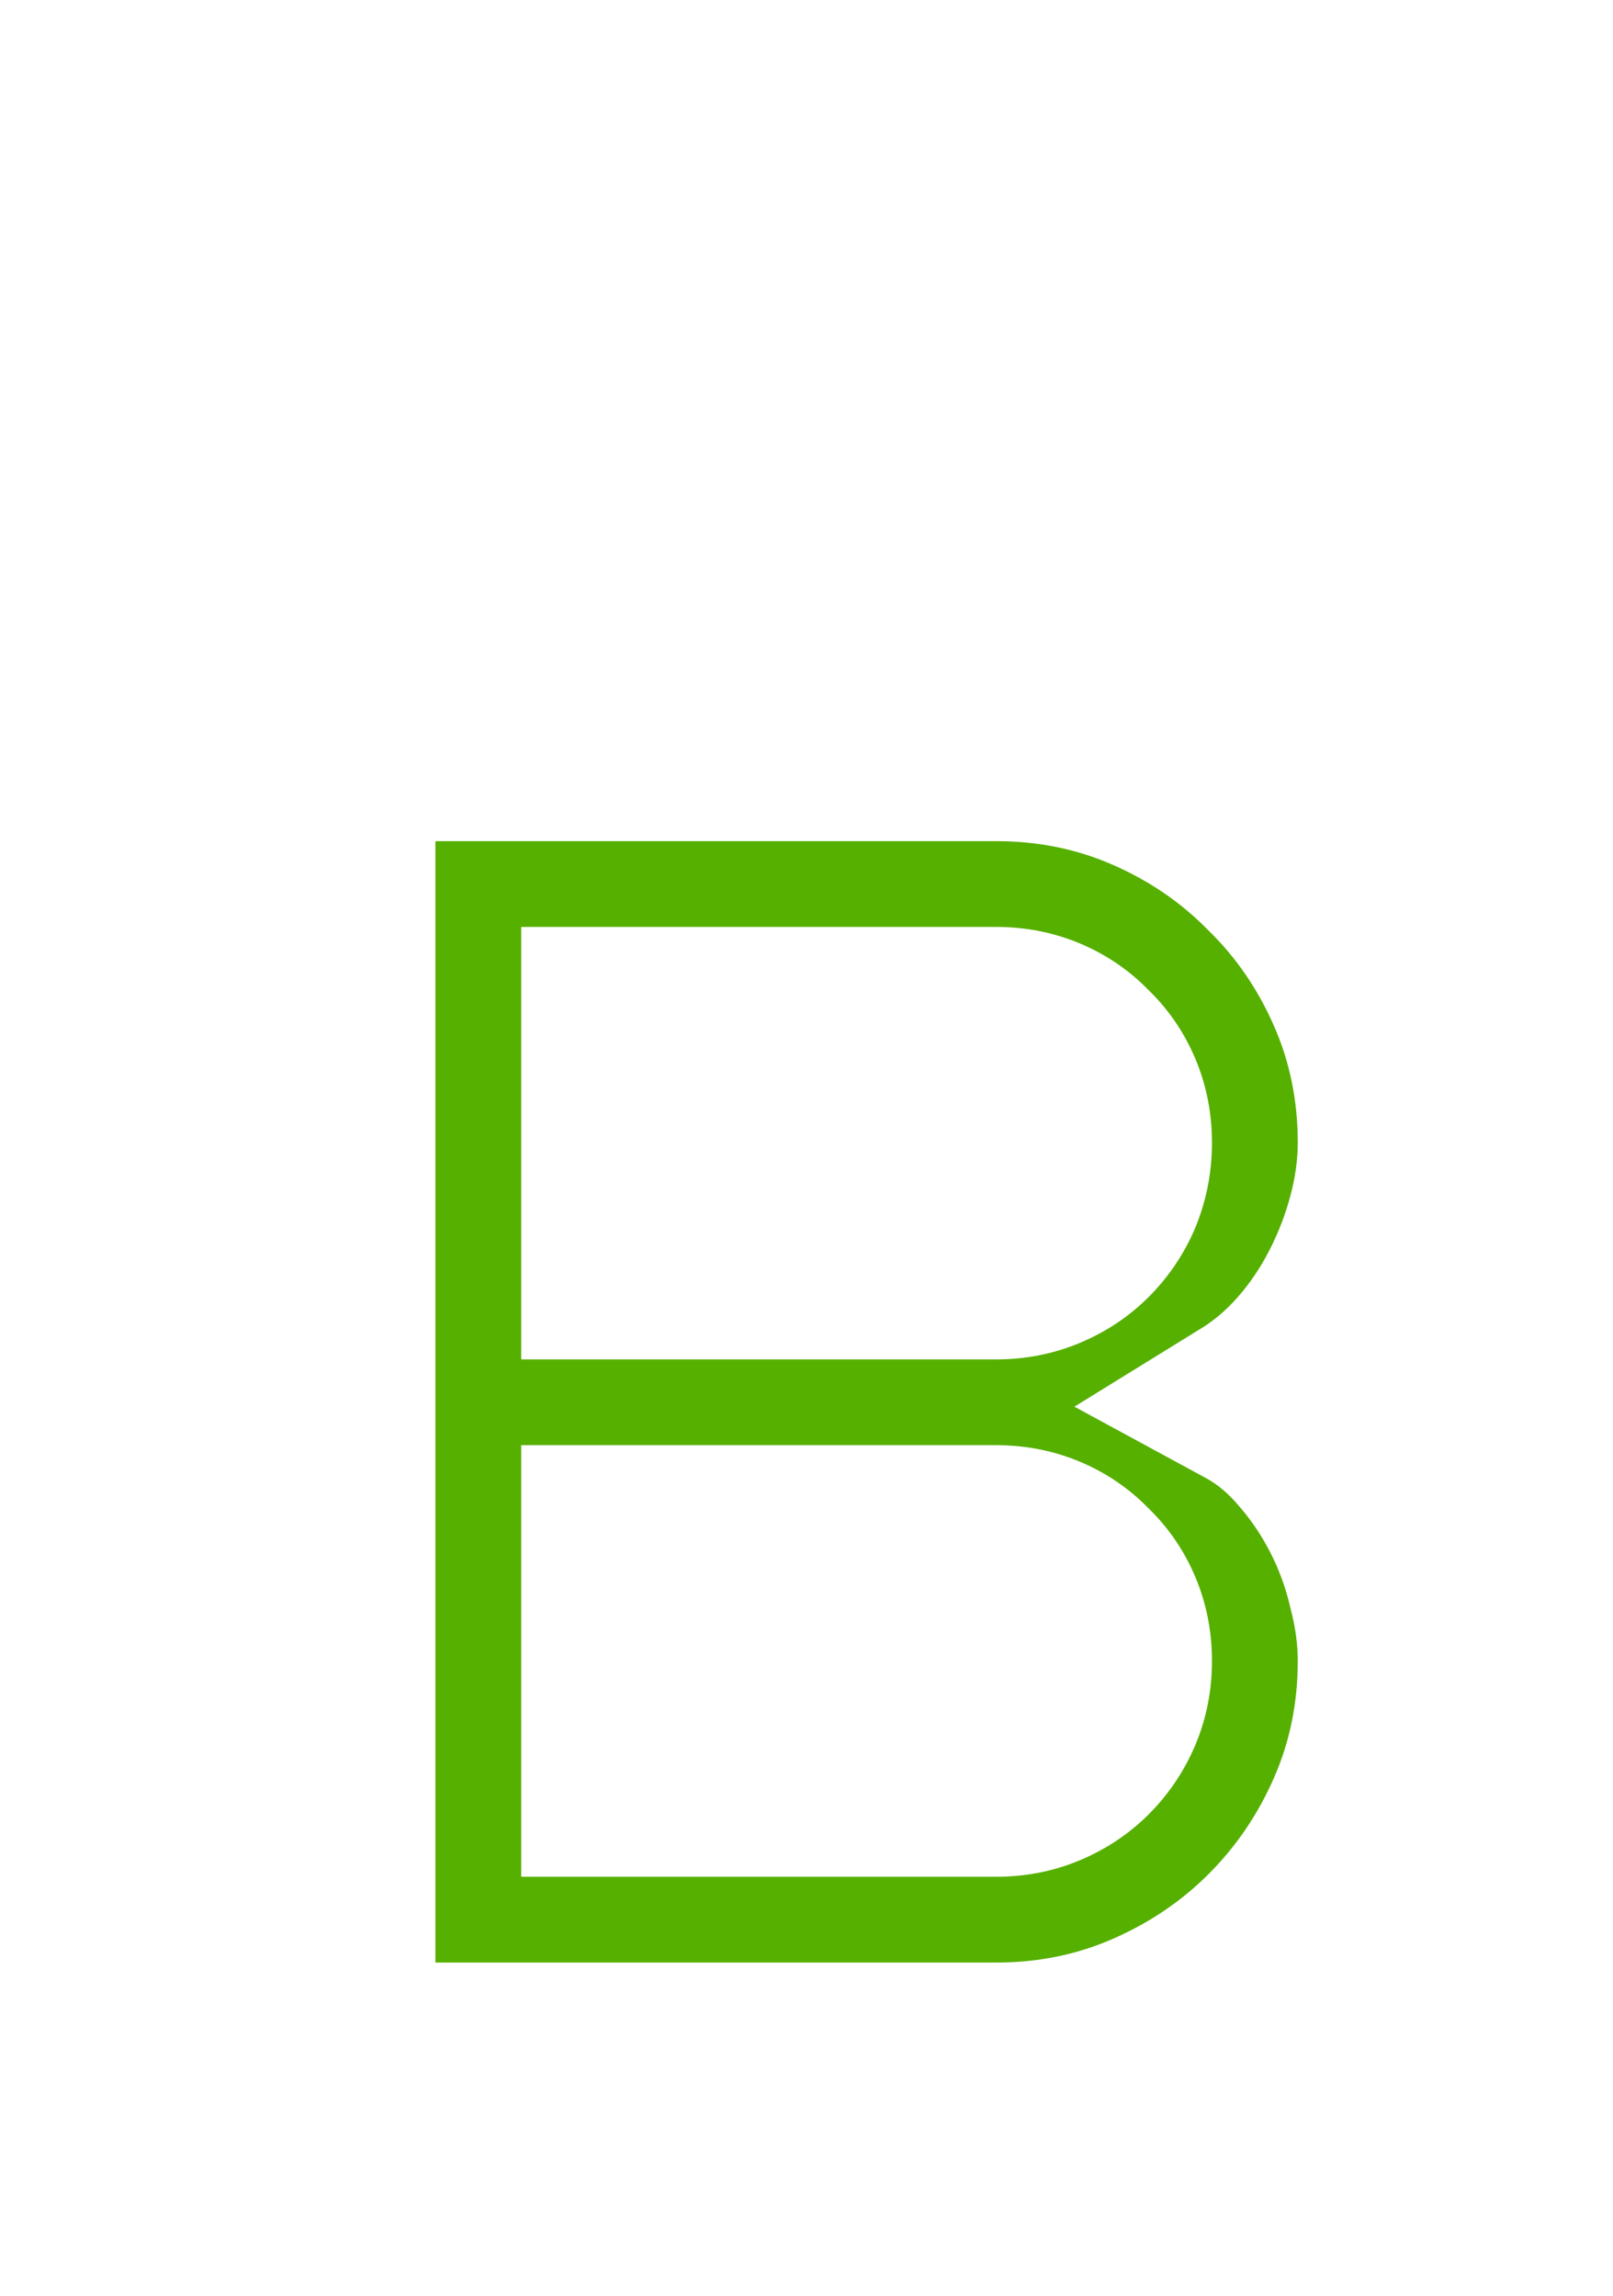 <svg width="85" height="121" viewBox="0 0 85 121" fill="none" xmlns="http://www.w3.org/2000/svg">
<g filter="url(#filter0_di_8265_177)">
<mask id="path-1-outside-1_8265_177" maskUnits="userSpaceOnUse" x="3" y="23" width="65" height="78" fill="black">
<rect fill="white" x="3" y="23" width="65" height="78"/>
<path d="M62.956 75.538C62.956 78.362 62.417 81.011 61.338 83.485C60.26 85.96 58.784 88.133 56.913 90.004C55.073 91.844 52.916 93.303 50.441 94.382C47.967 95.461 45.318 96 42.494 96H8.376V27.763H42.494C45.318 27.763 47.967 28.302 50.441 29.381C52.916 30.459 55.073 31.934 56.913 33.806C58.784 35.646 60.26 37.803 61.338 40.278C62.417 42.752 62.956 45.401 62.956 48.224C62.956 49.493 62.782 50.794 62.432 52.126C62.084 53.459 61.592 54.744 60.957 55.981C60.323 57.218 59.562 58.344 58.673 59.359C57.785 60.374 56.802 61.215 55.723 61.881C56.833 62.484 57.833 63.309 58.721 64.356C59.609 65.371 60.37 66.497 61.005 67.734C61.639 68.972 62.115 70.272 62.432 71.636C62.782 72.969 62.956 74.269 62.956 75.538ZM22.033 82.343H42.494C43.446 82.343 44.334 82.169 45.159 81.82C45.984 81.471 46.698 80.995 47.3 80.392C47.935 79.758 48.427 79.028 48.776 78.203C49.124 77.378 49.299 76.49 49.299 75.538C49.299 74.587 49.124 73.698 48.776 72.874C48.427 72.049 47.935 71.335 47.3 70.732C46.698 70.098 45.984 69.606 45.159 69.257C44.334 68.908 43.446 68.734 42.494 68.734H22.033V82.343ZM22.033 55.077H42.494C43.446 55.077 44.334 54.902 45.159 54.553C45.984 54.204 46.698 53.728 47.3 53.126C47.935 52.491 48.427 51.762 48.776 50.937C49.124 50.08 49.299 49.176 49.299 48.224C49.299 47.273 49.124 46.385 48.776 45.56C48.427 44.735 47.935 44.021 47.3 43.418C46.698 42.784 45.984 42.292 45.159 41.943C44.334 41.594 43.446 41.42 42.494 41.42H22.033V55.077Z"/>
</mask>
<path d="M62.956 75.538C62.956 78.362 62.417 81.011 61.338 83.485C60.26 85.96 58.784 88.133 56.913 90.004C55.073 91.844 52.916 93.303 50.441 94.382C47.967 95.461 45.318 96 42.494 96H8.376V27.763H42.494C45.318 27.763 47.967 28.302 50.441 29.381C52.916 30.459 55.073 31.934 56.913 33.806C58.784 35.646 60.26 37.803 61.338 40.278C62.417 42.752 62.956 45.401 62.956 48.224C62.956 49.493 62.782 50.794 62.432 52.126C62.084 53.459 61.592 54.744 60.957 55.981C60.323 57.218 59.562 58.344 58.673 59.359C57.785 60.374 56.802 61.215 55.723 61.881C56.833 62.484 57.833 63.309 58.721 64.356C59.609 65.371 60.37 66.497 61.005 67.734C61.639 68.972 62.115 70.272 62.432 71.636C62.782 72.969 62.956 74.269 62.956 75.538ZM22.033 82.343H42.494C43.446 82.343 44.334 82.169 45.159 81.82C45.984 81.471 46.698 80.995 47.3 80.392C47.935 79.758 48.427 79.028 48.776 78.203C49.124 77.378 49.299 76.49 49.299 75.538C49.299 74.587 49.124 73.698 48.776 72.874C48.427 72.049 47.935 71.335 47.3 70.732C46.698 70.098 45.984 69.606 45.159 69.257C44.334 68.908 43.446 68.734 42.494 68.734H22.033V82.343ZM22.033 55.077H42.494C43.446 55.077 44.334 54.902 45.159 54.553C45.984 54.204 46.698 53.728 47.3 53.126C47.935 52.491 48.427 51.762 48.776 50.937C49.124 50.08 49.299 49.176 49.299 48.224C49.299 47.273 49.124 46.385 48.776 45.56C48.427 44.735 47.935 44.021 47.3 43.418C46.698 42.784 45.984 42.292 45.159 41.943C44.334 41.594 43.446 41.42 42.494 41.42H22.033V55.077Z" fill="#56B000"/>
<path d="M8.376 96H3.808V100.568H8.376V96ZM8.376 27.763V23.195H3.808V27.763H8.376ZM56.913 33.806L53.655 37.009L53.682 37.036L53.71 37.064L56.913 33.806ZM55.723 61.881L53.322 57.995L46.617 62.136L53.544 65.896L55.723 61.881ZM58.721 64.356L55.238 67.311L55.26 67.338L55.283 67.364L58.721 64.356ZM62.432 71.636L57.983 72.671L57.997 72.733L58.013 72.794L62.432 71.636ZM22.033 82.343H17.465V86.911H22.033V82.343ZM47.3 70.732L43.989 73.879L44.069 73.963L44.154 74.044L47.3 70.732ZM22.033 68.734V64.165H17.465V68.734H22.033ZM22.033 55.077H17.465V59.645H22.033V55.077ZM48.776 50.937L52.983 52.717L52.995 52.689L53.006 52.66L48.776 50.937ZM47.3 43.418L43.989 46.565L44.069 46.65L44.154 46.73L47.3 43.418ZM22.033 41.42V36.852H17.465V41.42H22.033ZM58.388 75.538C58.388 77.763 57.967 79.787 57.15 81.66L65.526 85.311C66.867 82.234 67.524 78.96 67.524 75.538H58.388ZM57.15 81.66C56.296 83.621 55.142 85.315 53.682 86.774L60.143 93.234C62.427 90.95 64.223 88.298 65.526 85.311L57.15 81.66ZM53.682 86.774C52.262 88.195 50.586 89.336 48.616 90.195L52.266 98.57C55.245 97.271 57.884 95.494 60.143 93.234L53.682 86.774ZM48.616 90.195C46.743 91.011 44.719 91.432 42.494 91.432V100.568C45.916 100.568 49.19 99.911 52.266 98.57L48.616 90.195ZM42.494 91.432H8.376V100.568H42.494V91.432ZM12.944 96V27.763H3.808V96H12.944ZM8.376 32.331H42.494V23.195H8.376V32.331ZM42.494 32.331C44.719 32.331 46.743 32.752 48.616 33.568L52.266 25.193C49.19 23.852 45.916 23.195 42.494 23.195V32.331ZM48.616 33.568C50.57 34.42 52.237 35.566 53.655 37.009L60.17 30.604C57.909 28.303 55.261 26.498 52.266 25.193L48.616 33.568ZM53.71 37.064C55.153 38.482 56.299 40.149 57.15 42.103L65.526 38.452C64.22 35.457 62.416 32.81 60.115 30.548L53.71 37.064ZM57.15 42.103C57.967 43.975 58.388 46 58.388 48.224H67.524C67.524 44.802 66.867 41.529 65.526 38.452L57.15 42.103ZM58.388 48.224C58.388 49.071 58.272 49.983 58.013 50.969L66.852 53.284C67.291 51.606 67.524 49.916 67.524 48.224H58.388ZM58.013 50.969C57.749 51.977 57.377 52.952 56.892 53.896L65.022 58.065C65.807 56.536 66.418 54.94 66.852 53.284L58.013 50.969ZM56.892 53.896C56.423 54.811 55.87 55.626 55.235 56.351L62.111 62.367C63.253 61.063 64.223 59.625 65.022 58.065L56.892 53.896ZM55.235 56.351C54.628 57.045 53.989 57.583 53.322 57.995L58.124 65.768C59.614 64.847 60.942 63.704 62.111 62.367L55.235 56.351ZM53.544 65.896C54.116 66.207 54.683 66.658 55.238 67.311L62.204 61.4C60.982 59.96 59.551 58.761 57.903 57.867L53.544 65.896ZM55.283 67.364C55.918 68.09 56.471 68.904 56.94 69.819L65.07 65.65C64.27 64.091 63.3 62.652 62.159 61.348L55.283 67.364ZM56.94 69.819C57.403 70.721 57.75 71.669 57.983 72.671L66.882 70.602C66.481 68.876 65.876 67.222 65.07 65.65L56.94 69.819ZM58.013 72.794C58.272 73.78 58.388 74.692 58.388 75.538H67.524C67.524 73.847 67.291 72.157 66.852 70.479L58.013 72.794ZM22.033 86.911H42.494V77.775H22.033V86.911ZM42.494 86.911C44.019 86.911 45.516 86.629 46.939 86.027L43.379 77.612C43.152 77.709 42.873 77.775 42.494 77.775V86.911ZM46.939 86.027C48.278 85.46 49.491 84.662 50.531 83.622L44.07 77.162C43.904 77.328 43.69 77.481 43.379 77.612L46.939 86.027ZM50.531 83.622C51.58 82.573 52.404 81.351 52.983 79.983L44.568 76.423C44.449 76.705 44.289 76.943 44.07 77.162L50.531 83.622ZM52.983 79.983C53.585 78.56 53.867 77.063 53.867 75.538H44.731C44.731 75.917 44.664 76.196 44.568 76.423L52.983 79.983ZM53.867 75.538C53.867 74.014 53.585 72.516 52.983 71.094L44.568 74.653C44.664 74.88 44.731 75.159 44.731 75.538H53.867ZM52.983 71.094C52.395 69.705 51.547 68.466 50.447 67.42L44.154 74.044C44.323 74.204 44.458 74.393 44.568 74.653L52.983 71.094ZM50.612 67.586C49.567 66.486 48.328 65.638 46.939 65.05L43.379 73.464C43.64 73.575 43.828 73.71 43.989 73.879L50.612 67.586ZM46.939 65.05C45.516 64.448 44.019 64.165 42.494 64.165V73.302C42.873 73.302 43.152 73.368 43.379 73.464L46.939 65.05ZM42.494 64.165H22.033V73.302H42.494V64.165ZM17.465 68.734V82.343H26.601V68.734H17.465ZM22.033 59.645H42.494V50.508H22.033V59.645ZM42.494 59.645C44.019 59.645 45.516 59.362 46.939 58.76L43.379 50.346C43.152 50.442 42.873 50.508 42.494 50.508V59.645ZM46.939 58.76C48.278 58.194 49.491 57.395 50.531 56.356L44.07 49.895C43.904 50.061 43.69 50.215 43.379 50.346L46.939 58.76ZM50.531 56.356C51.58 55.306 52.404 54.084 52.983 52.717L44.568 49.157C44.449 49.439 44.289 49.676 44.07 49.895L50.531 56.356ZM53.006 52.66C53.585 51.241 53.867 49.75 53.867 48.224H44.731C44.731 48.603 44.664 48.92 44.545 49.213L53.006 52.66ZM53.867 48.224C53.867 46.7 53.585 45.202 52.983 43.78L44.568 47.34C44.664 47.566 44.731 47.845 44.731 48.224H53.867ZM52.983 43.78C52.395 42.391 51.547 41.152 50.447 40.106L44.154 46.73C44.323 46.89 44.458 47.079 44.568 47.34L52.983 43.78ZM50.612 40.272C49.567 39.172 48.328 38.324 46.939 37.736L43.379 46.15C43.64 46.261 43.828 46.396 43.989 46.565L50.612 40.272ZM46.939 37.736C45.516 37.134 44.019 36.852 42.494 36.852V45.988C42.873 45.988 43.152 46.054 43.379 46.15L46.939 37.736ZM42.494 36.852H22.033V45.988H42.494V36.852ZM17.465 41.42V55.077H26.601V41.42H17.465Z" fill="white" mask="url(#path-1-outside-1_8265_177)"/>
</g>
<path fill-rule="evenodd" clip-rule="evenodd" d="M21.268 40.078C22.742 41.516 22.772 43.877 21.334 45.351C20.397 46.311 19.753 47.351 19.35 48.487C18.663 50.428 16.531 51.445 14.59 50.757C12.649 50.069 11.632 47.938 12.32 45.997C13.1 43.795 14.341 41.839 15.994 40.144C17.432 38.669 19.793 38.64 21.268 40.078Z" fill="white"/>
<path fill-rule="evenodd" clip-rule="evenodd" d="M53.395 92.373C52.659 91.441 52.747 90.071 53.591 89.315C54.14 88.822 54.535 88.264 54.803 87.633C55.261 86.556 56.461 86.112 57.482 86.641C58.504 87.171 58.961 88.475 58.503 89.552C57.984 90.774 57.225 91.823 56.255 92.693C55.411 93.449 54.131 93.306 53.395 92.373Z" fill="white" fill-opacity="0.76"/>
<defs>
<filter id="filter0_di_8265_177" x="0.976" y="21.363" width="83.38" height="97.037" filterUnits="userSpaceOnUse" color-interpolation-filters="sRGB">
<feFlood flood-opacity="0" result="BackgroundImageFix"/>
<feColorMatrix in="SourceAlpha" type="matrix" values="0 0 0 0 0 0 0 0 0 0 0 0 0 0 0 0 0 0 127 0" result="hardAlpha"/>
<feOffset dx="7" dy="8"/>
<feGaussianBlur stdDeviation="7.2"/>
<feComposite in2="hardAlpha" operator="out"/>
<feColorMatrix type="matrix" values="0 0 0 0 0 0 0 0 0 0 0 0 0 0 0 0 0 0 0.25 0"/>
<feBlend mode="normal" in2="BackgroundImageFix" result="effect1_dropShadow_8265_177"/>
<feBlend mode="normal" in="SourceGraphic" in2="effect1_dropShadow_8265_177" result="shape"/>
<feColorMatrix in="SourceAlpha" type="matrix" values="0 0 0 0 0 0 0 0 0 0 0 0 0 0 0 0 0 0 127 0" result="hardAlpha"/>
<feOffset dx="3" dy="4"/>
<feGaussianBlur stdDeviation="5.8"/>
<feComposite in2="hardAlpha" operator="arithmetic" k2="-1" k3="1"/>
<feColorMatrix type="matrix" values="0 0 0 0 0.167 0 0 0 0 0.273 0 0 0 0 0.067 0 0 0 1 0"/>
<feBlend mode="normal" in2="shape" result="effect2_innerShadow_8265_177"/>
</filter>
</defs>
</svg>
